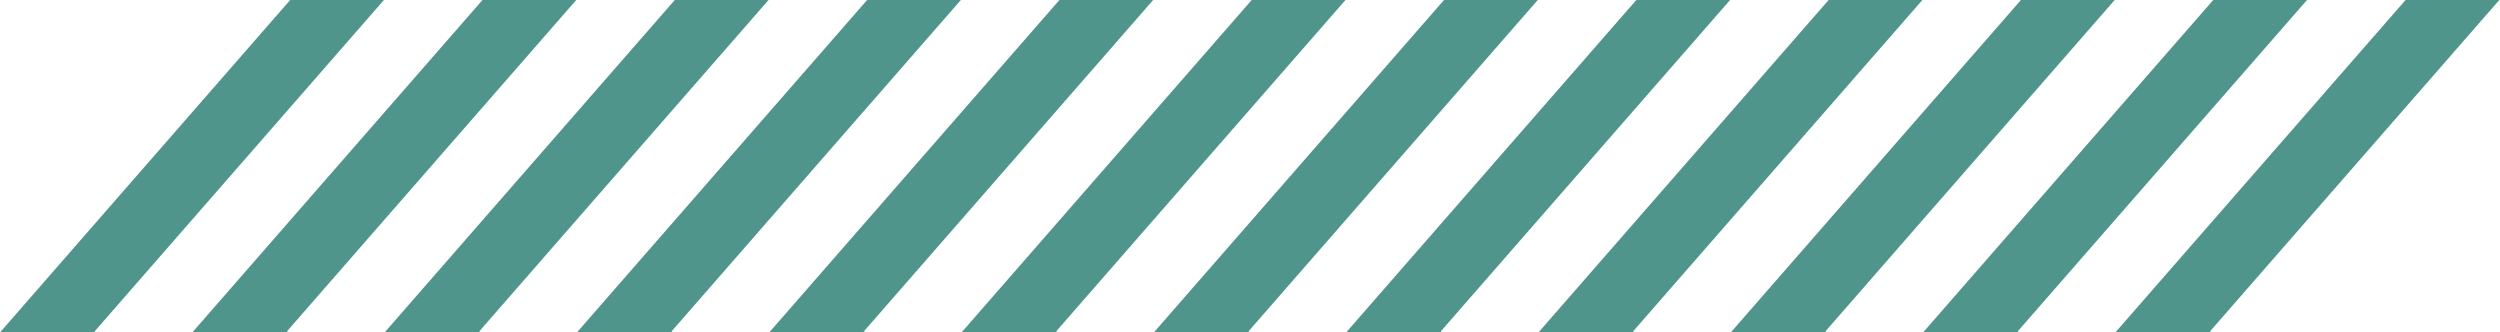 <svg width="1820" height="242" viewBox="0 0 1820 242" fill="none" xmlns="http://www.w3.org/2000/svg">
<path fill-rule="evenodd" clip-rule="evenodd" d="M279.504 0H211.209L211.235 0.016L0 242H70.052L68.868 241.262L279.504 0Z" fill="#50958B"/>
<path fill-rule="evenodd" clip-rule="evenodd" d="M699.504 0H631.209L631.235 0.016L420 242H490.052L488.868 241.262L699.504 0Z" fill="#50958B"/>
<path fill-rule="evenodd" clip-rule="evenodd" d="M839.504 0H771.209L771.235 0.016L560 242H630.052L628.868 241.262L839.504 0Z" fill="#50958B"/>
<path fill-rule="evenodd" clip-rule="evenodd" d="M979.504 0H911.209L911.235 0.016L700 242H770.052L768.868 241.262L979.504 0Z" fill="#50958B"/>
<path fill-rule="evenodd" clip-rule="evenodd" d="M419.504 0H351.209L351.235 0.016L140 242H210.052L208.868 241.262L419.504 0Z" fill="#50958B"/>
<path fill-rule="evenodd" clip-rule="evenodd" d="M559.504 0H491.209L491.235 0.016L280 242H350.052L348.868 241.262L559.504 0Z" fill="#50958B"/>
<path fill-rule="evenodd" clip-rule="evenodd" d="M1119.5 0H1051.21L1051.23 0.016L840 242H910.052L908.868 241.262L1119.5 0Z" fill="#50958B"/>
<path fill-rule="evenodd" clip-rule="evenodd" d="M1539.5 0H1471.21L1471.23 0.016L1260 242H1330.05L1328.87 241.262L1539.5 0Z" fill="#50958B"/>
<path fill-rule="evenodd" clip-rule="evenodd" d="M1679.5 0H1611.21L1611.23 0.016L1400 242H1470.05L1468.87 241.262L1679.5 0Z" fill="#50958B"/>
<path fill-rule="evenodd" clip-rule="evenodd" d="M1819.5 0H1751.21L1751.23 0.016L1540 242H1610.05L1608.87 241.262L1819.5 0Z" fill="#50958B"/>
<path fill-rule="evenodd" clip-rule="evenodd" d="M1259.5 0H1191.21L1191.23 0.016L980 242H1050.05L1048.87 241.262L1259.5 0Z" fill="#50958B"/>
<path fill-rule="evenodd" clip-rule="evenodd" d="M1399.5 0H1331.21L1331.23 0.016L1120 242H1190.05L1188.87 241.262L1399.5 0Z" fill="#50958B"/>
</svg>
